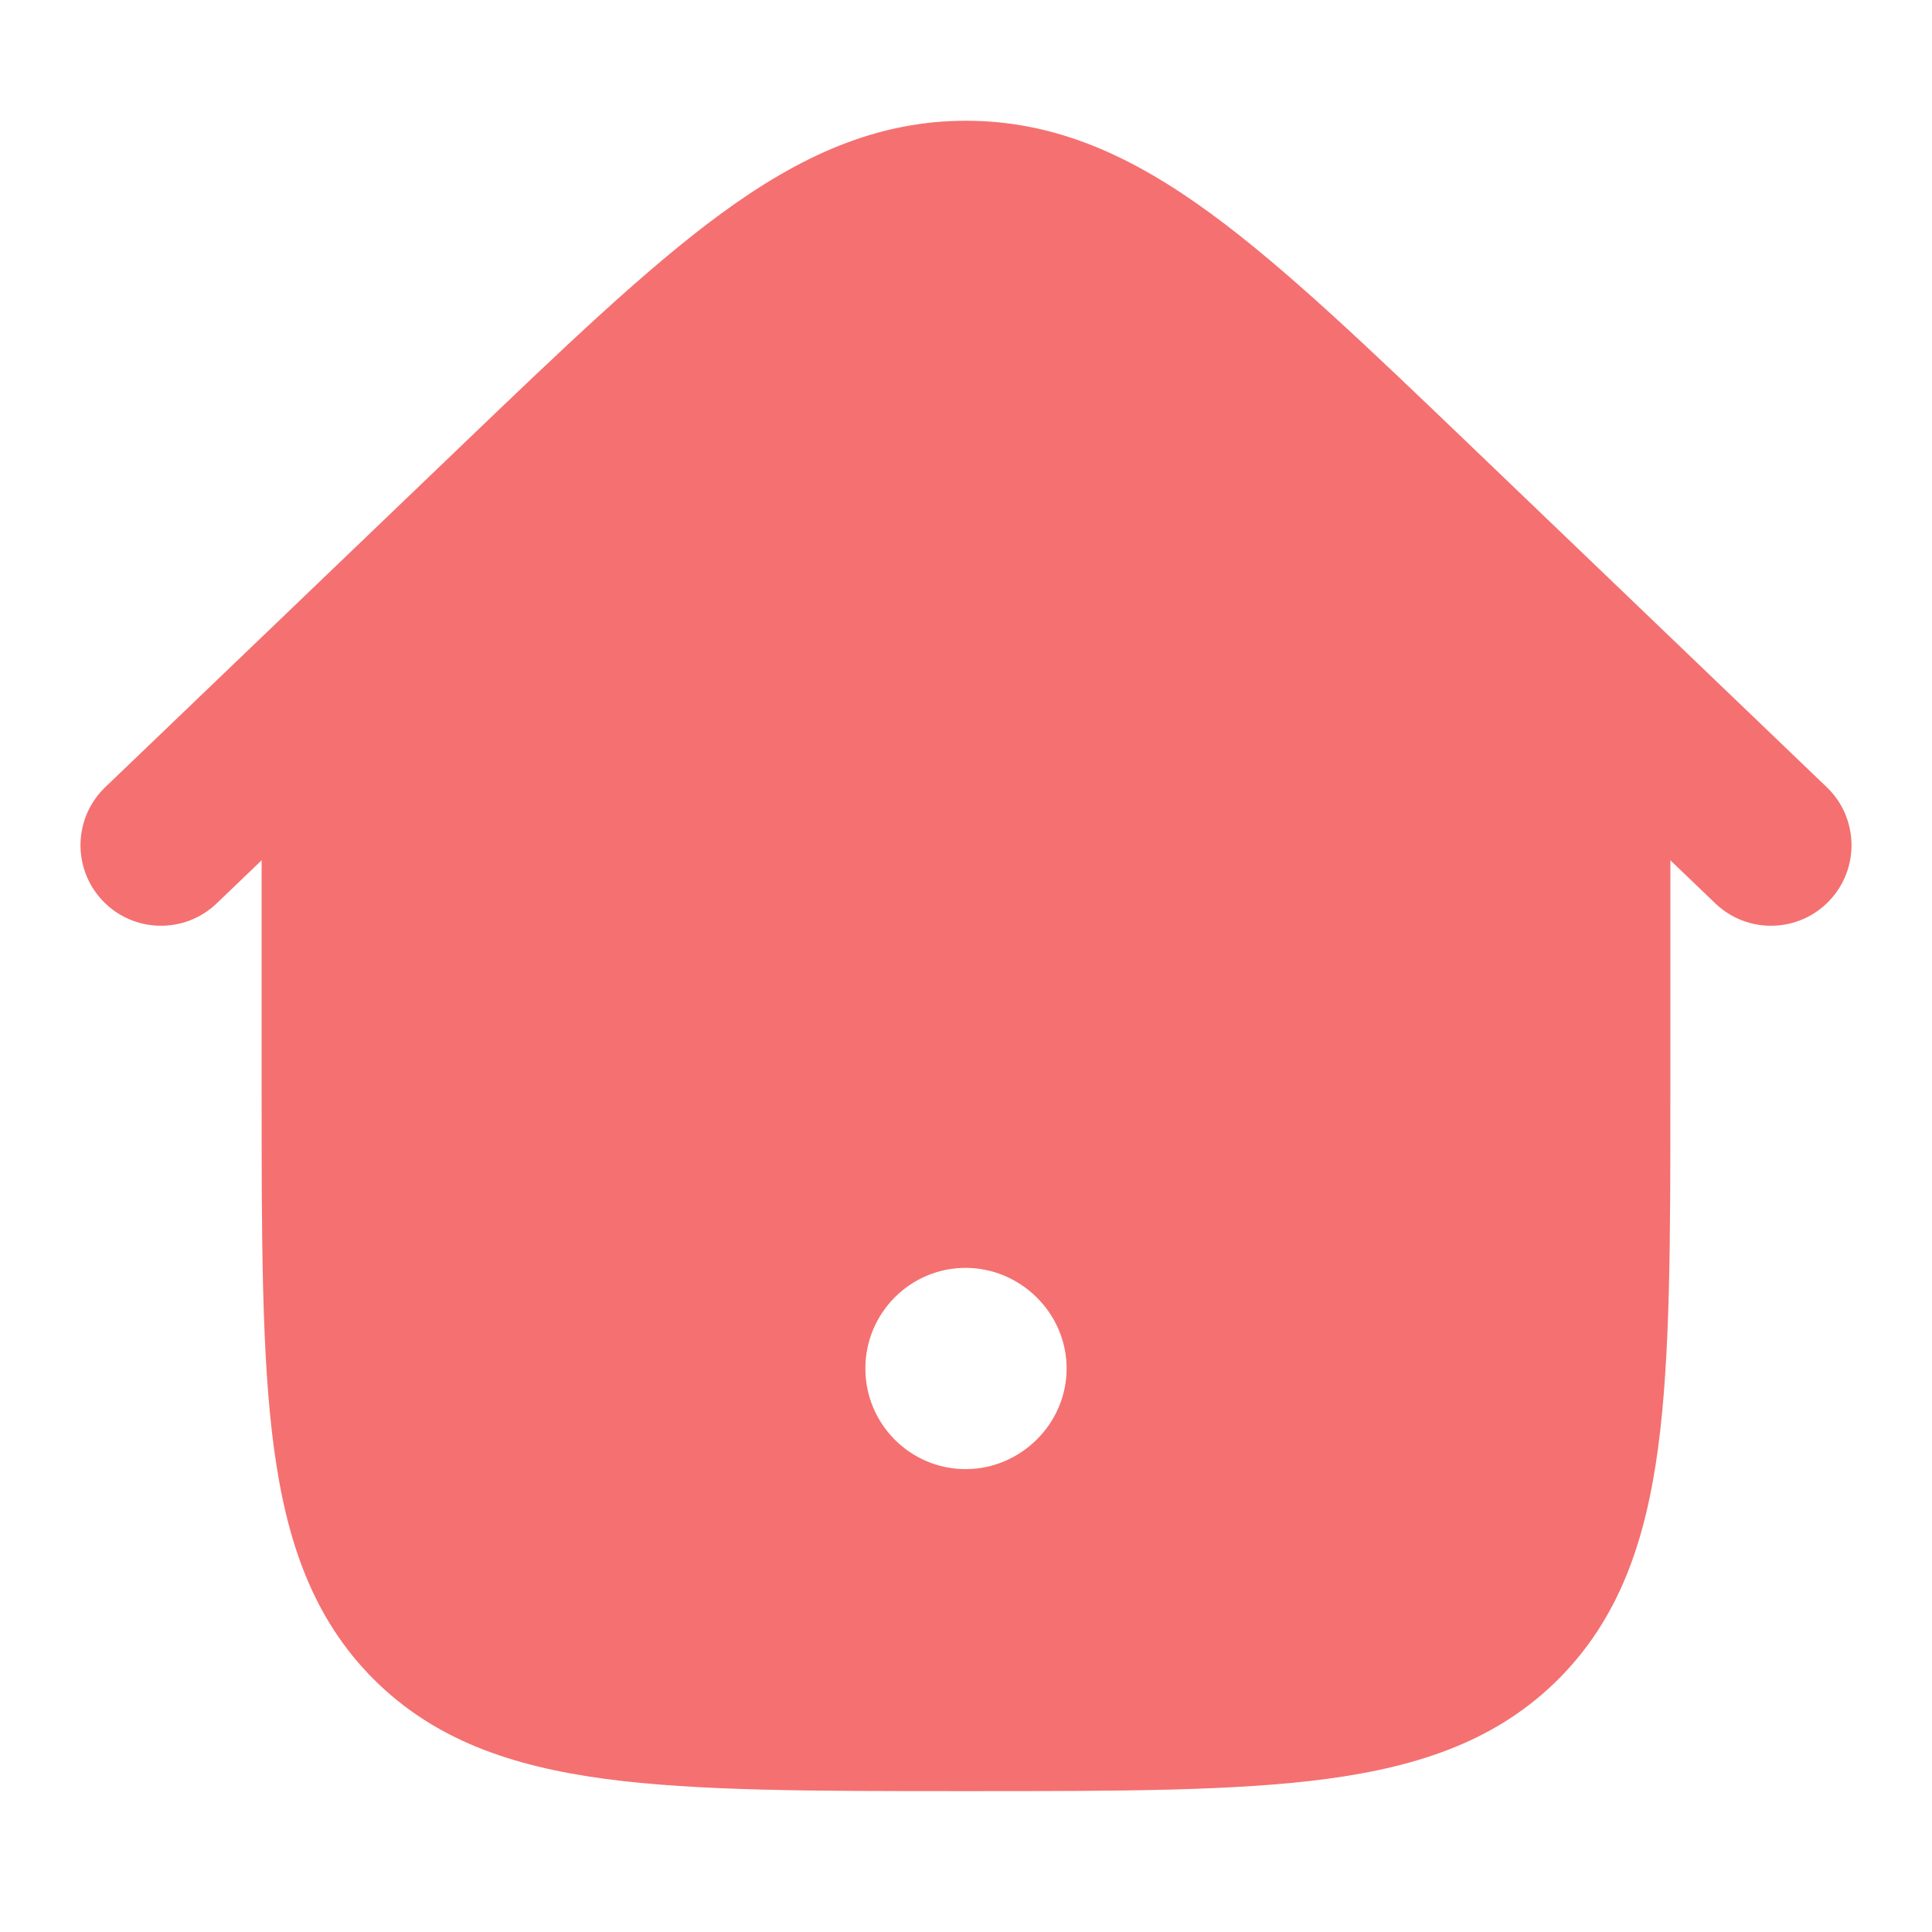 <svg
  width="24"
  height="24"
  viewBox="0 0 24 24"
  fill="none"
  xmlns="http://www.w3.org/2000/svg"
>
<path
    fill-rule="evenodd"
    clip-rule="evenodd"
    d="M9.107 2.854C10.05 2.164 10.951 1.75 12 1.75C13.049 1.75 13.95 2.164 14.893 2.854C15.807 3.522 16.837 4.51 18.136 5.756L18.171 5.789L20.75 8.172V13.556C20.75 15.394 20.75 16.85 20.597 17.989C20.439 19.161 20.107 20.11 19.359 20.859C18.61 21.607 17.661 21.939 16.489 22.097C15.35 22.25 13.894 22.25 12.056 22.25H11.944C10.106 22.25 8.65 22.25 7.511 22.097C6.339 21.939 5.39 21.607 4.641 20.859C3.893 20.11 3.561 19.161 3.403 17.989C3.25 16.85 3.25 15.394 3.25 13.556V8.172L5.829 5.789L5.864 5.756C7.163 4.51 8.193 3.522 9.107 2.854ZM11.995 15.75C11.308 15.75 10.75 16.31 10.75 17C10.75 17.69 11.308 18.25 11.995 18.25C12.678 18.25 13.25 17.688 13.25 17C13.25 16.312 12.678 15.75 11.995 15.75Z"
    fill="#F57070"
  />
<path
    fill-rule="evenodd"
    clip-rule="evenodd"
    d="M10.141 4.266C9.333 4.857 8.389 5.76 7.035 7.057L2.692 11.222C2.293 11.604 1.66 11.591 1.278 11.192C0.896 10.793 0.909 10.16 1.308 9.778L5.703 5.564C6.992 4.328 8.032 3.331 8.96 2.652C9.925 1.946 10.878 1.5 12 1.5C13.122 1.5 14.075 1.946 15.04 2.652C15.968 3.331 17.008 4.328 18.297 5.564L22.692 9.778C23.091 10.16 23.104 10.793 22.722 11.192C22.34 11.591 21.706 11.604 21.308 11.222L16.965 7.057C15.611 5.76 14.667 4.857 13.859 4.266C13.077 3.693 12.534 3.5 12 3.5C11.466 3.5 10.923 3.693 10.141 4.266Z"
    fill="#F57070"
  />
</svg>
